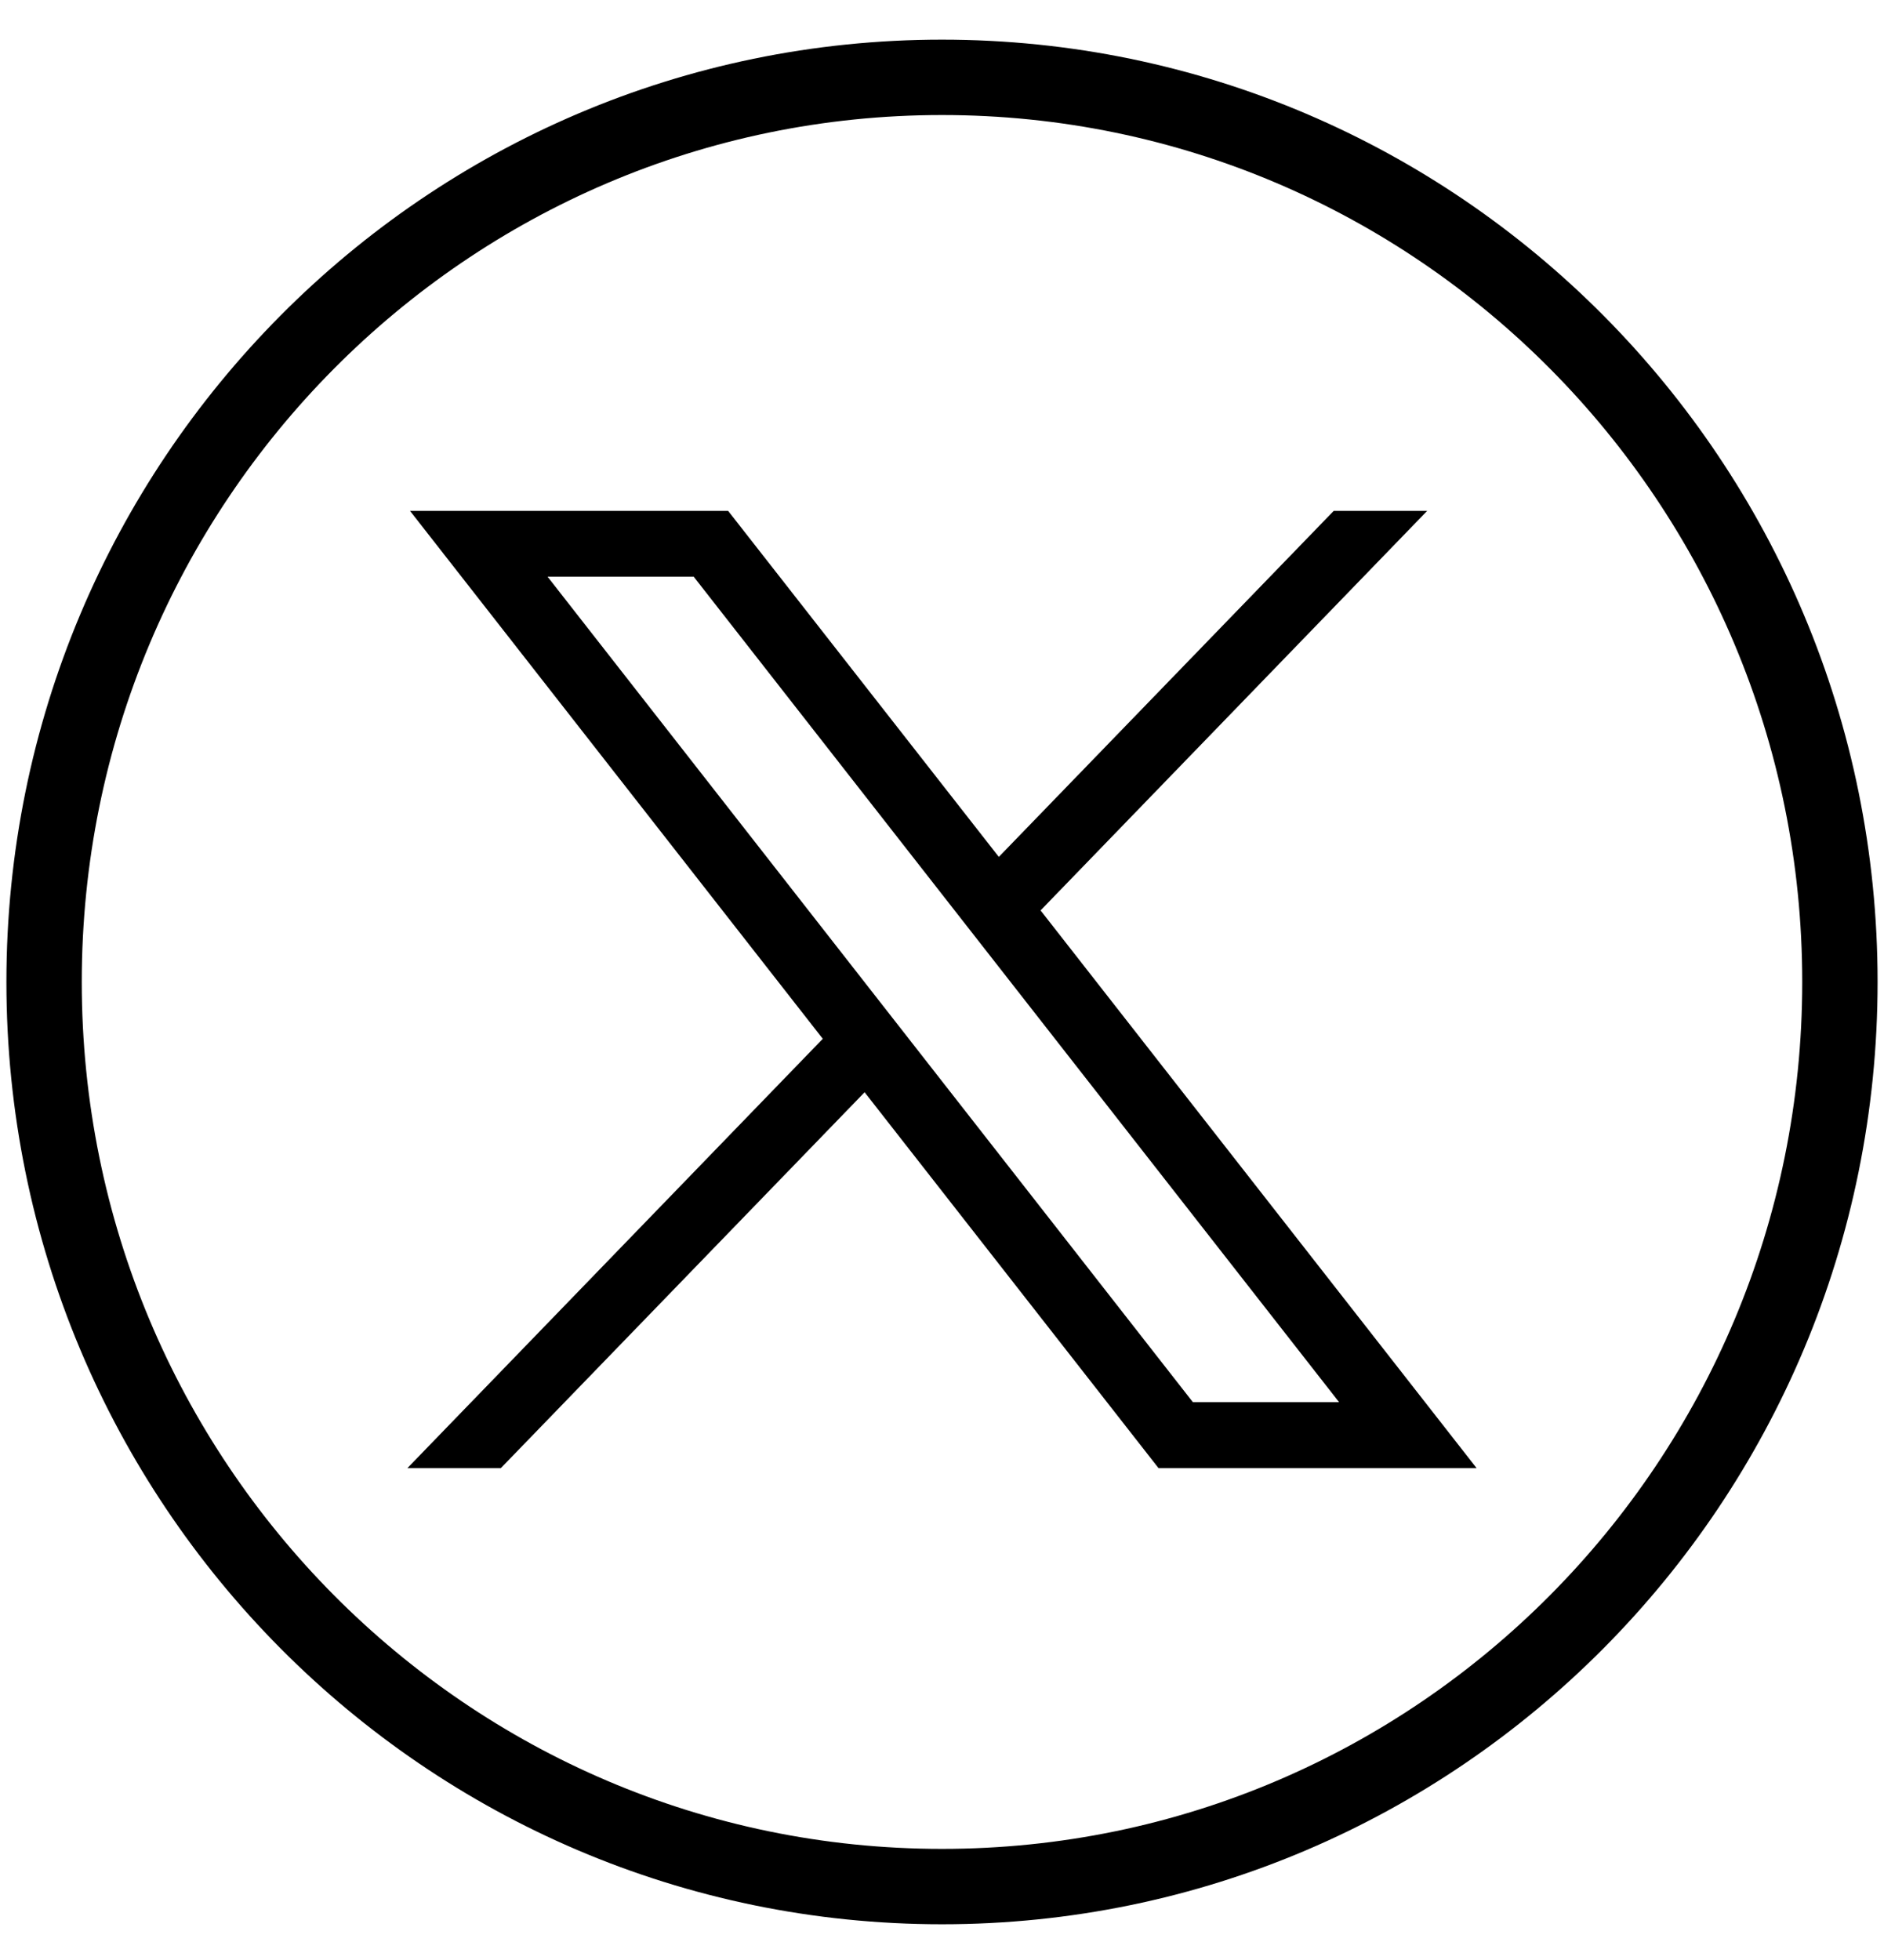 <svg xmlns="http://www.w3.org/2000/svg" fill="none" viewBox="0 0 25 26"><path stroke="#000" d="M24.415 13.026c0 6.631-5.337 12-11.915 12-6.578 0-11.915-5.369-11.915-12 0-6.63 5.337-12 11.915-12 6.578 0 11.915 5.37 11.915 12z"/><path fill="#000" d="M5.44 6.776l5.478 7.004-5.512 5.695h1.24l4.827-4.986 3.9 4.986h4.221l-5.786-7.398 5.13-5.3h-1.24l-4.444 4.59-3.592-4.59H5.44zm1.825.874h1.94l8.564 10.95h-1.94L7.266 7.65z"/></svg>